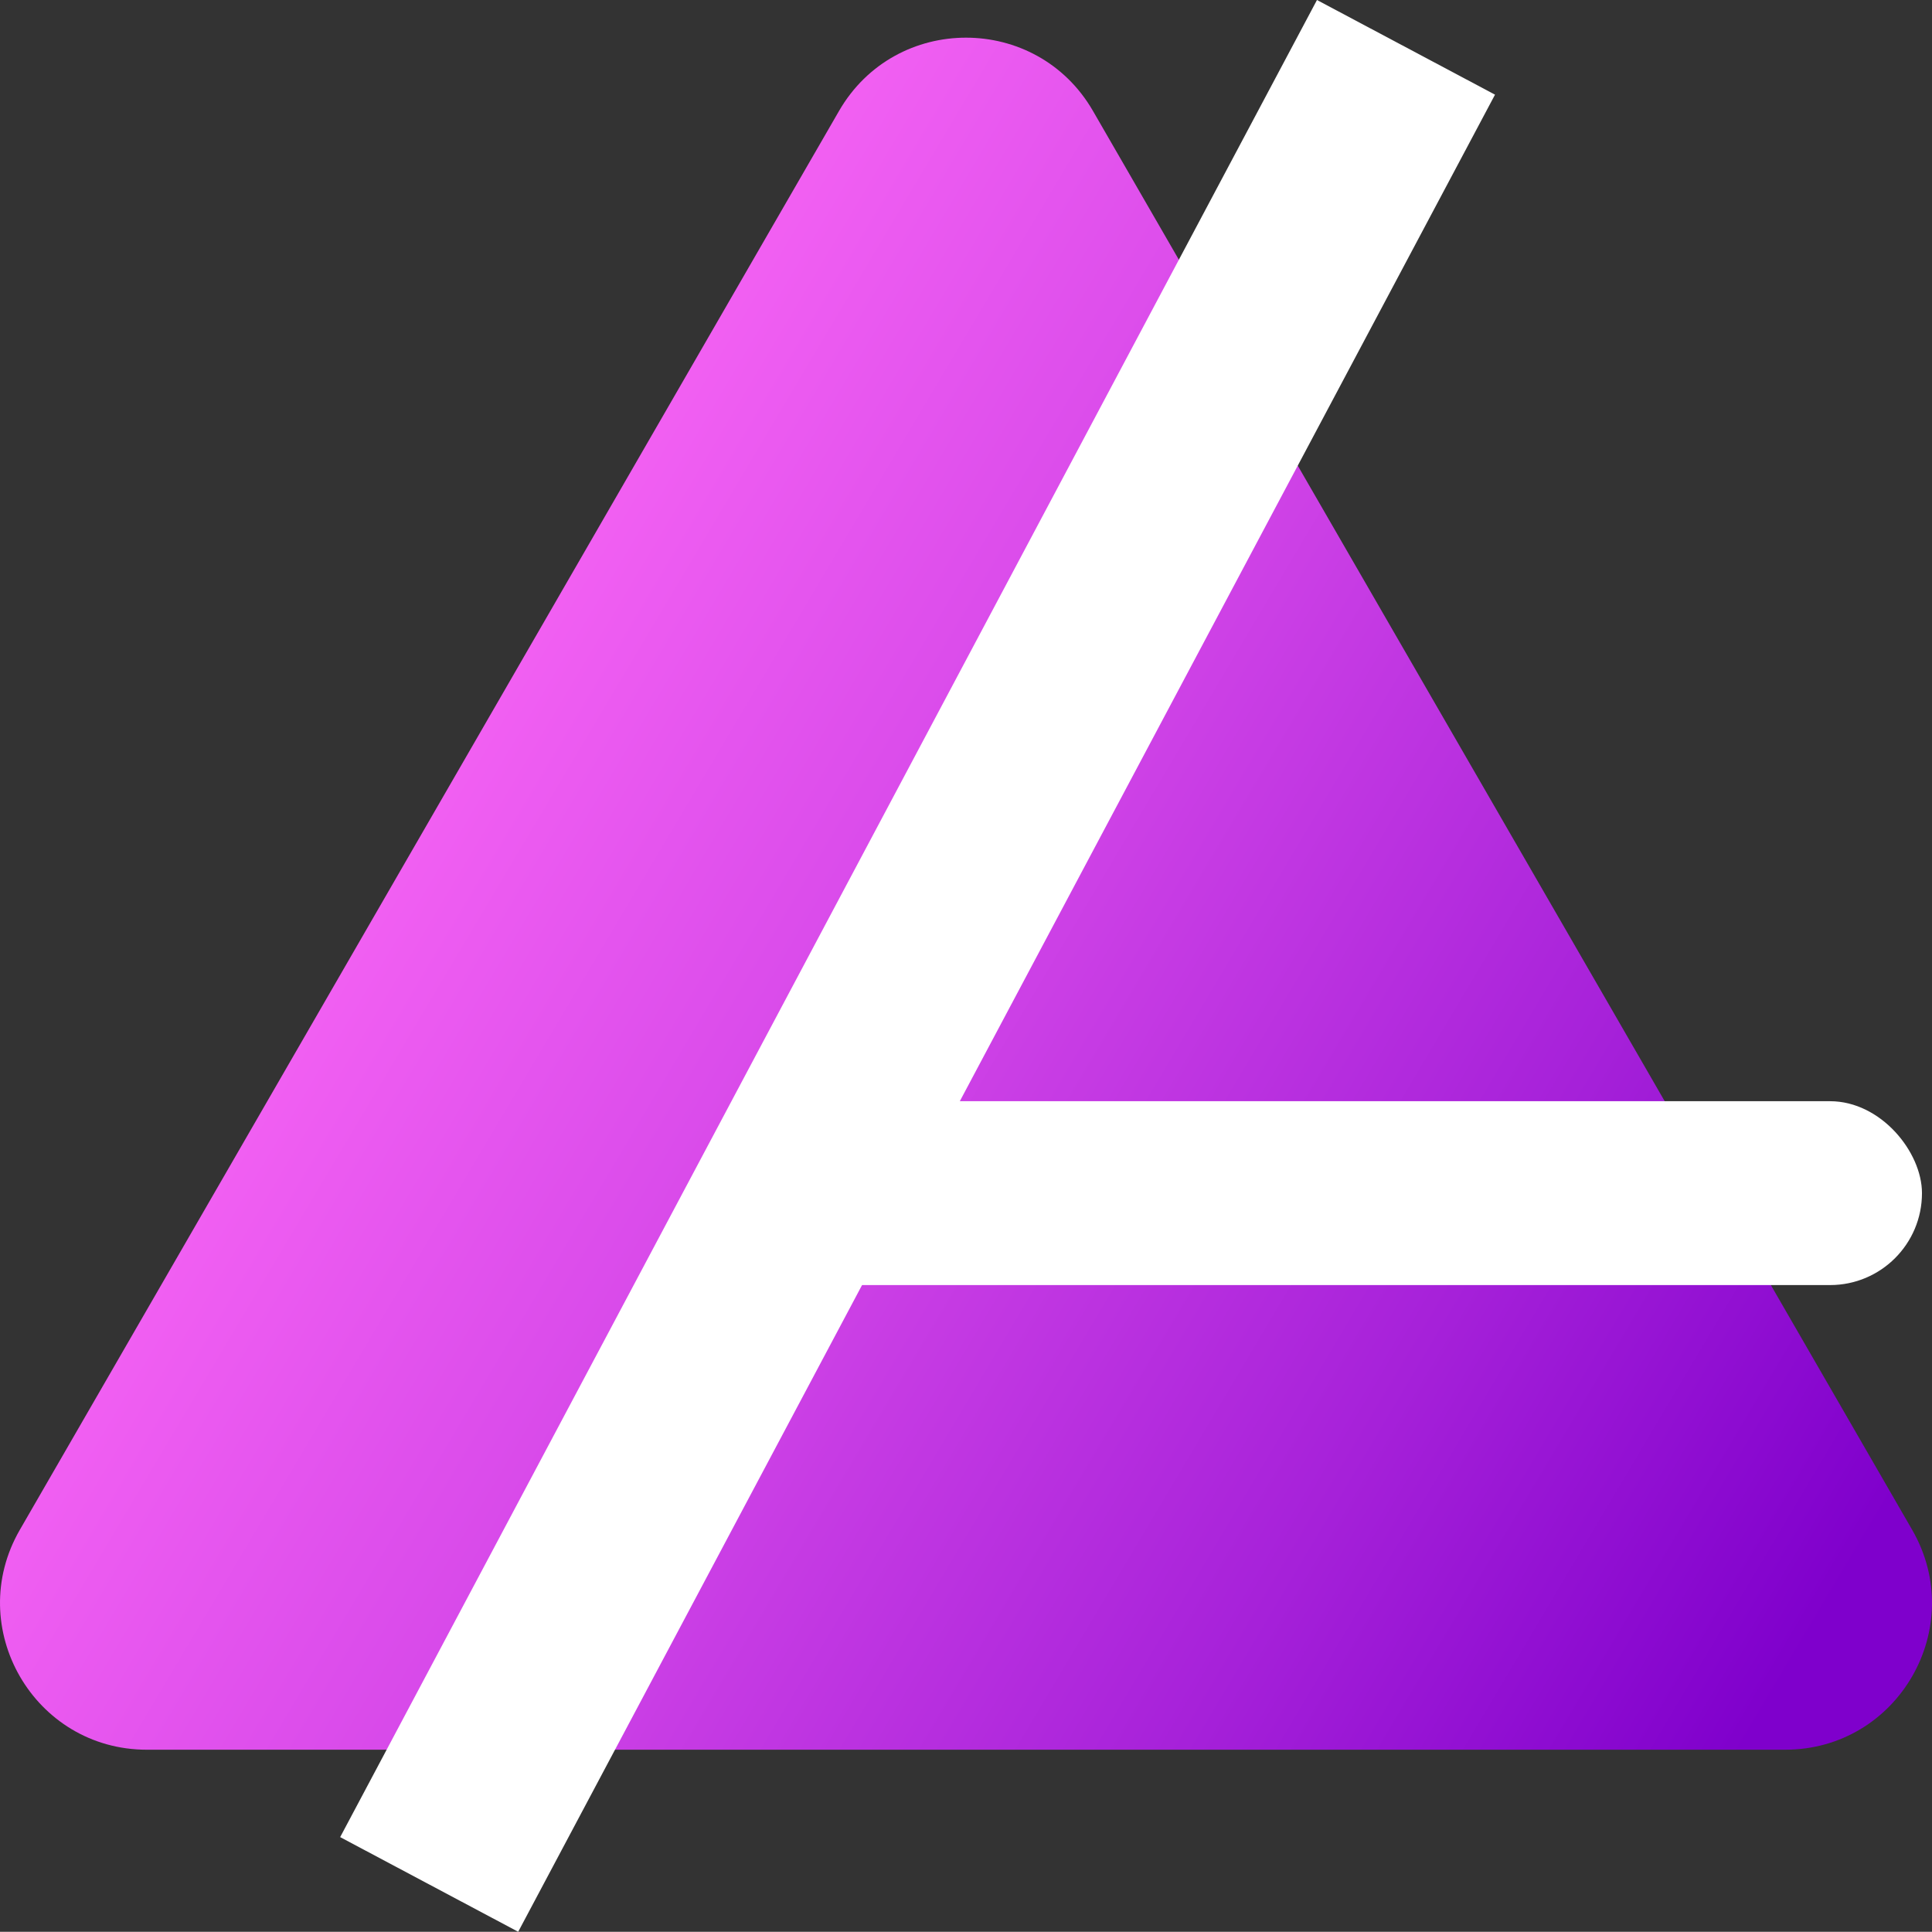 <?xml version="1.0" encoding="UTF-8"?>
<svg id="Layer_1" data-name="Layer 1" xmlns="http://www.w3.org/2000/svg" xmlns:xlink="http://www.w3.org/1999/xlink" viewBox="0 0 1099.89 1099.76">
  <rect x="0" y="0" width="1099.89" height="1099.76" fill="#333333" stroke="none"/>
  <defs>
    <style>
      .cls-1 {
        fill: #fff;
      }

      .cls-2 {
        fill: url(#linear-gradient);
      }
    </style>
    <linearGradient id="linear-gradient" x1="84.73" y1="370.93" x2="1030.35" y2="932.68" gradientUnits="userSpaceOnUse">
      <stop offset="0" stop-color="#ff6bf7"/>
      <stop offset=".15" stop-color="#f361f3"/>
      <stop offset=".41" stop-color="#d648e9"/>
      <stop offset=".75" stop-color="#a621d9"/>
      <stop offset="1" stop-color="#7f00cc"/>
    </linearGradient>
  </defs>
  <path class="cls-2" d="m622.24,63.18l466.34,807.72c32.13,55.65-8.03,125.22-72.3,125.22H83.61c-64.26,0-104.43-69.57-72.3-125.22L477.65,63.18c32.13-55.65,112.46-55.65,144.59,0Z"/>
  <rect class="cls-1" x="437.18" y="626.92" width="657" height="104.67" rx="52.33" ry="52.33"/>
  <rect class="cls-1" x="464.99" y="-42.38" width="114.79" height="1184.52" transform="translate(319.3 -180.88) rotate(28)"/>
</svg>